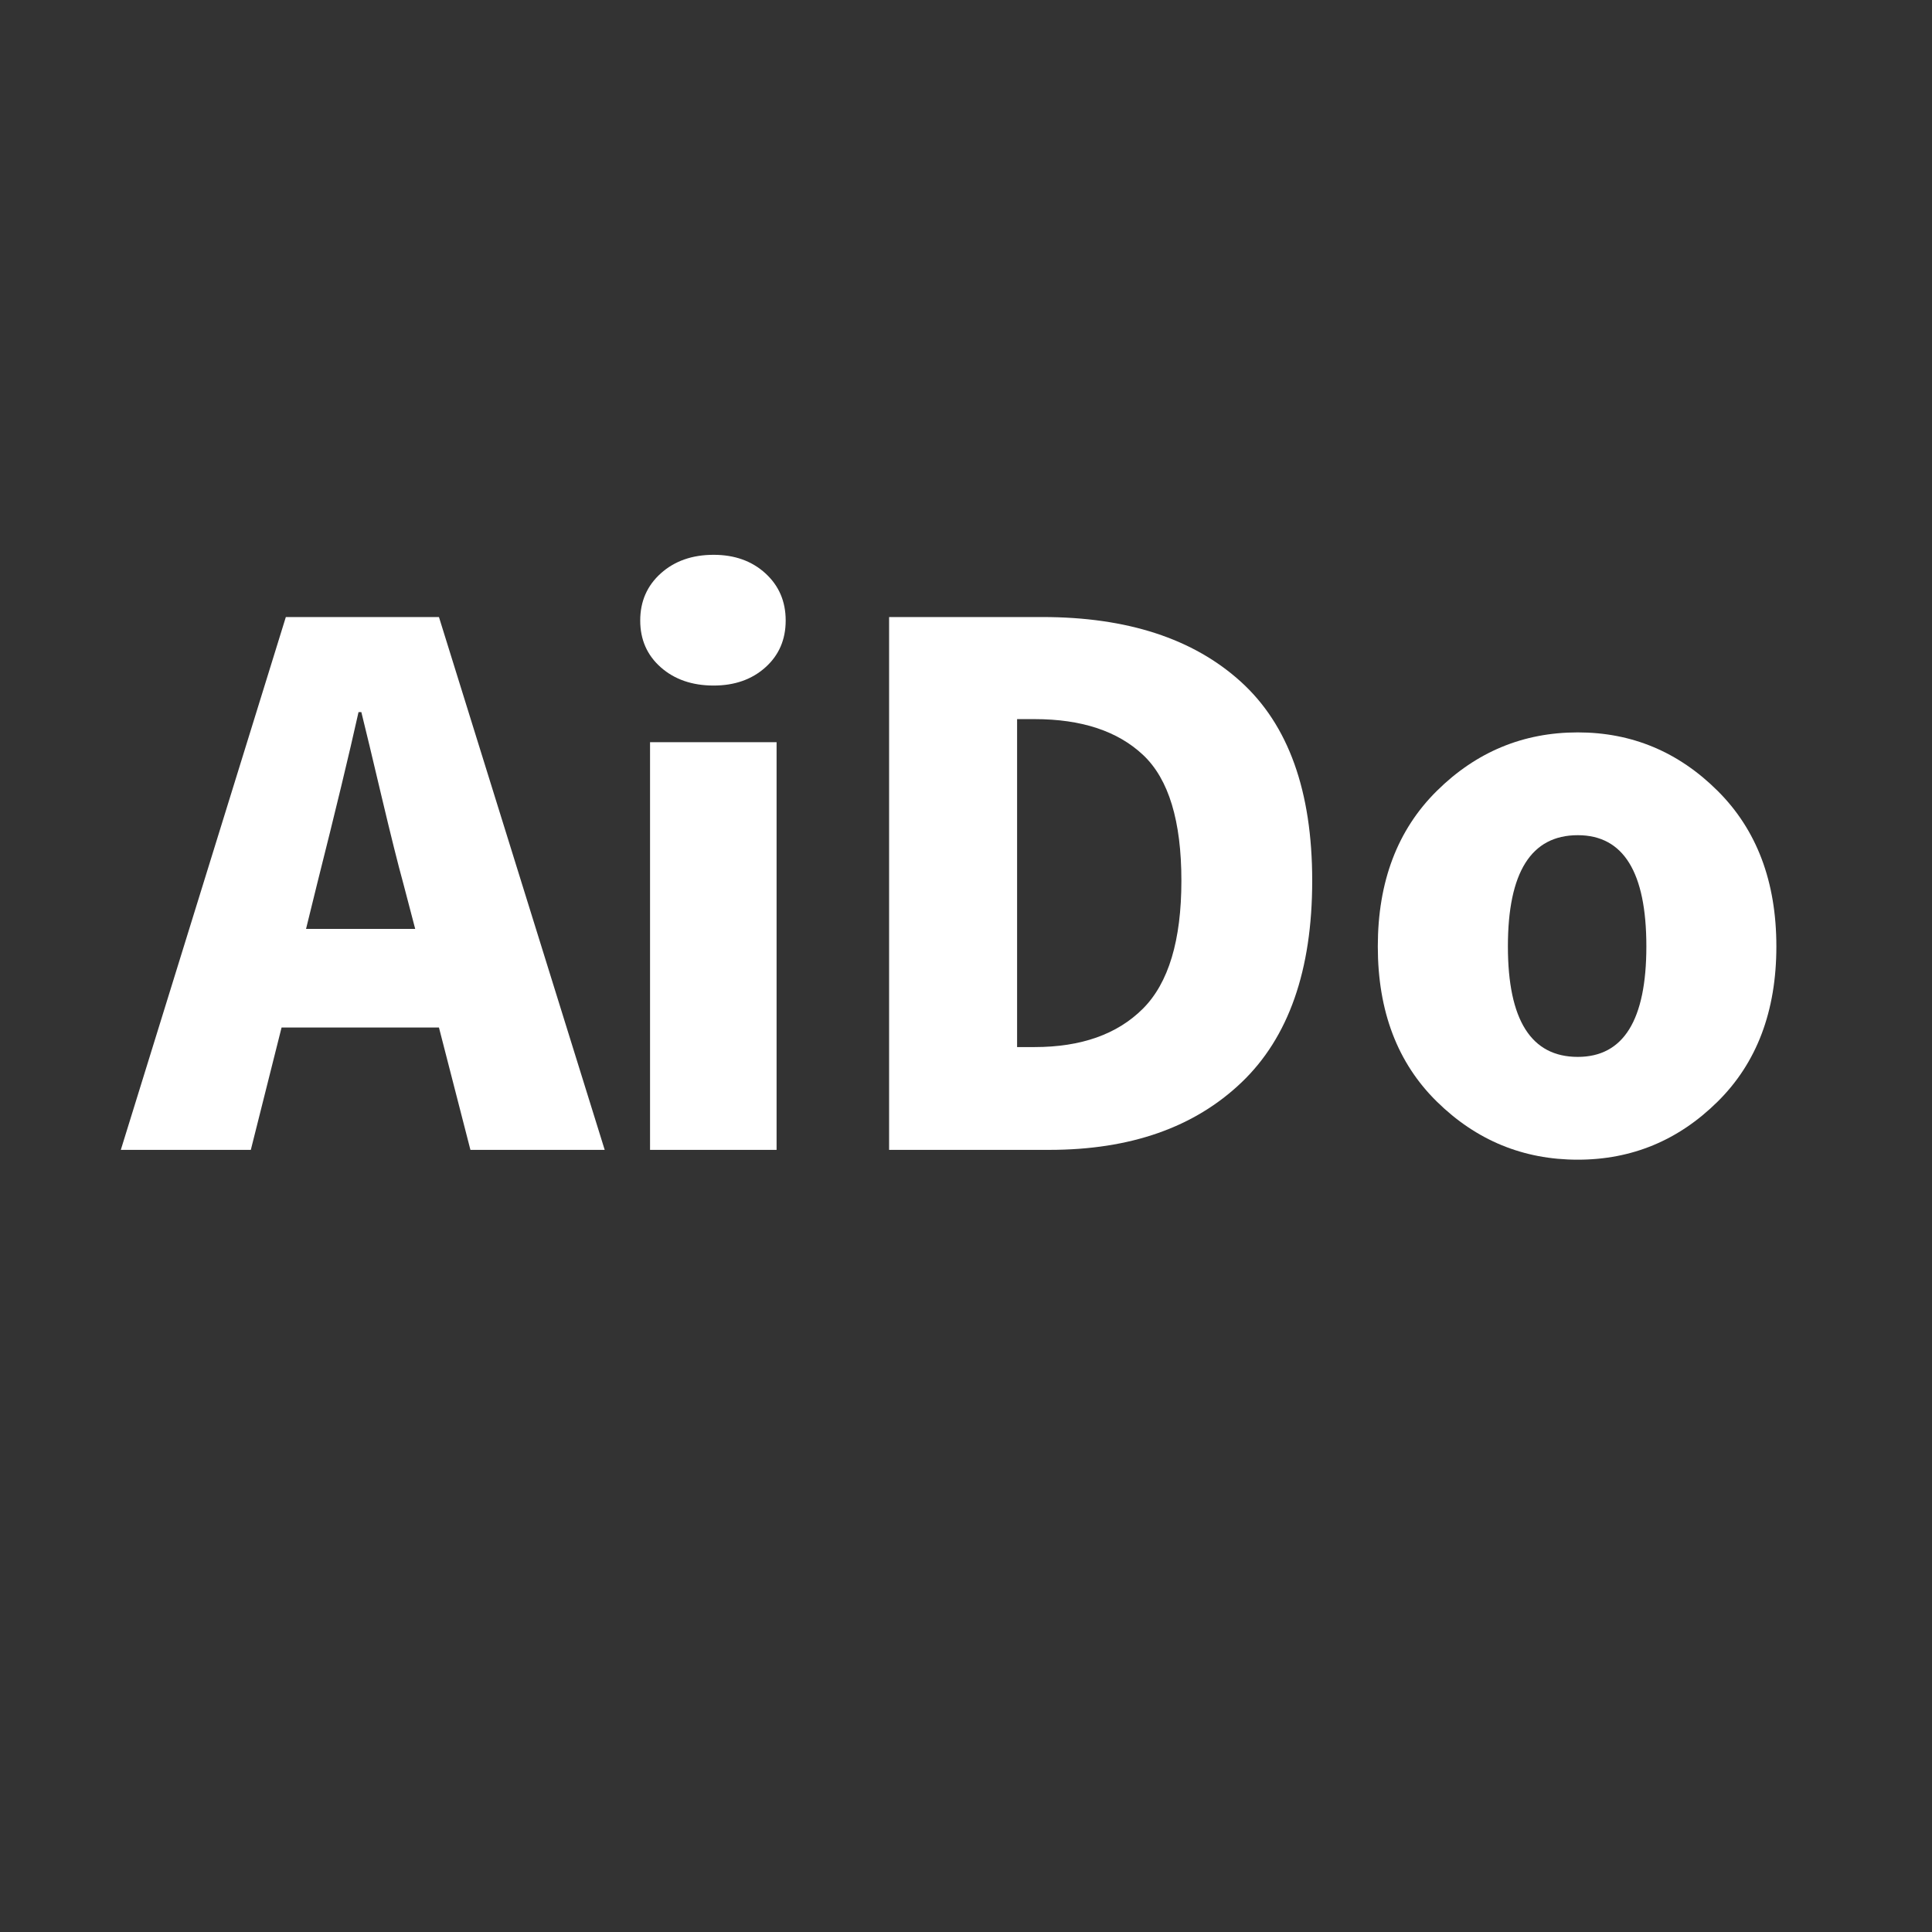 <svg xmlns="http://www.w3.org/2000/svg" xmlns:xlink="http://www.w3.org/1999/xlink" width="500" zoomAndPan="magnify" viewBox="0 0 375 375" height="500" preserveAspectRatio="xMidYMid meet" version="1.0"><rect x="0" y="0" width="375" height="375" fill="#333333" stroke="none"/><defs><g/></defs><g fill="#ffffff" fill-opacity="1"><g transform="translate(24.528, 223.189)"><g><path d="M 34.875 -42.891 L 56.062 -42.891 L 53.75 -51.719 C 52.75 -55.332 51.344 -60.961 49.531 -68.609 C 47.727 -76.254 46.422 -81.707 45.609 -84.969 L 45.062 -84.969 C 43.25 -76.82 40.578 -65.738 37.047 -51.719 Z M 66.781 0 L 60.672 -23.75 L 30.125 -23.75 L 24.156 0 L -1.078 0 L 30.953 -103.422 L 60.672 -103.422 L 92.844 0 Z M 66.781 0 "/></g></g></g><g fill="#ffffff" fill-opacity="1"><g transform="translate(116.126, 223.189)"><g><path d="M 10.047 0 L 10.047 -79.125 L 34.609 -79.125 L 34.609 0 Z M 22.391 -90.125 C 18.234 -90.125 14.816 -91.301 12.141 -93.656 C 9.473 -96.008 8.141 -99.039 8.141 -102.75 C 8.141 -106.457 9.473 -109.508 12.141 -111.906 C 14.816 -114.301 18.234 -115.5 22.391 -115.5 C 26.461 -115.5 29.812 -114.301 32.438 -111.906 C 35.062 -109.508 36.375 -106.457 36.375 -102.75 C 36.375 -99.039 35.062 -96.008 32.438 -93.656 C 29.812 -91.301 26.461 -90.125 22.391 -90.125 Z M 22.391 -90.125 "/></g></g></g><g fill="#ffffff" fill-opacity="1"><g transform="translate(160.636, 223.189)"><g><path d="M 11.938 0 L 11.938 -103.422 L 41.672 -103.422 C 58.141 -103.422 70.988 -99.234 80.219 -90.859 C 89.445 -82.492 94.062 -69.625 94.062 -52.25 C 94.062 -34.875 89.488 -21.82 80.344 -13.094 C 71.207 -4.363 58.77 0 43.031 0 Z M 36.781 -19.953 L 40.172 -19.953 C 49.223 -19.953 56.234 -22.438 61.203 -27.406 C 66.18 -32.383 68.672 -40.664 68.672 -52.25 C 68.672 -63.832 66.207 -71.953 61.281 -76.609 C 56.352 -81.273 49.316 -83.609 40.172 -83.609 L 36.781 -83.609 Z M 36.781 -19.953 "/></g></g></g><g fill="#ffffff" fill-opacity="1"><g transform="translate(261.87, 223.189)"><g><path d="M 44.375 1.906 C 33.789 1.906 24.676 -1.848 17.031 -9.359 C 9.383 -16.867 5.562 -26.91 5.562 -39.484 C 5.562 -52.066 9.383 -62.133 17.031 -69.688 C 24.676 -77.25 33.789 -81.031 44.375 -81.031 C 54.875 -81.031 63.922 -77.25 71.516 -69.688 C 79.117 -62.133 82.922 -52.066 82.922 -39.484 C 82.922 -26.91 79.117 -16.867 71.516 -9.359 C 63.922 -1.848 54.875 1.906 44.375 1.906 Z M 44.375 -18.047 C 53.25 -18.047 57.688 -25.195 57.688 -39.5 C 57.688 -53.883 53.25 -61.078 44.375 -61.078 C 35.332 -61.078 30.812 -53.883 30.812 -39.5 C 30.812 -25.195 35.332 -18.047 44.375 -18.047 Z M 44.375 -18.047 "/></g></g></g></svg>